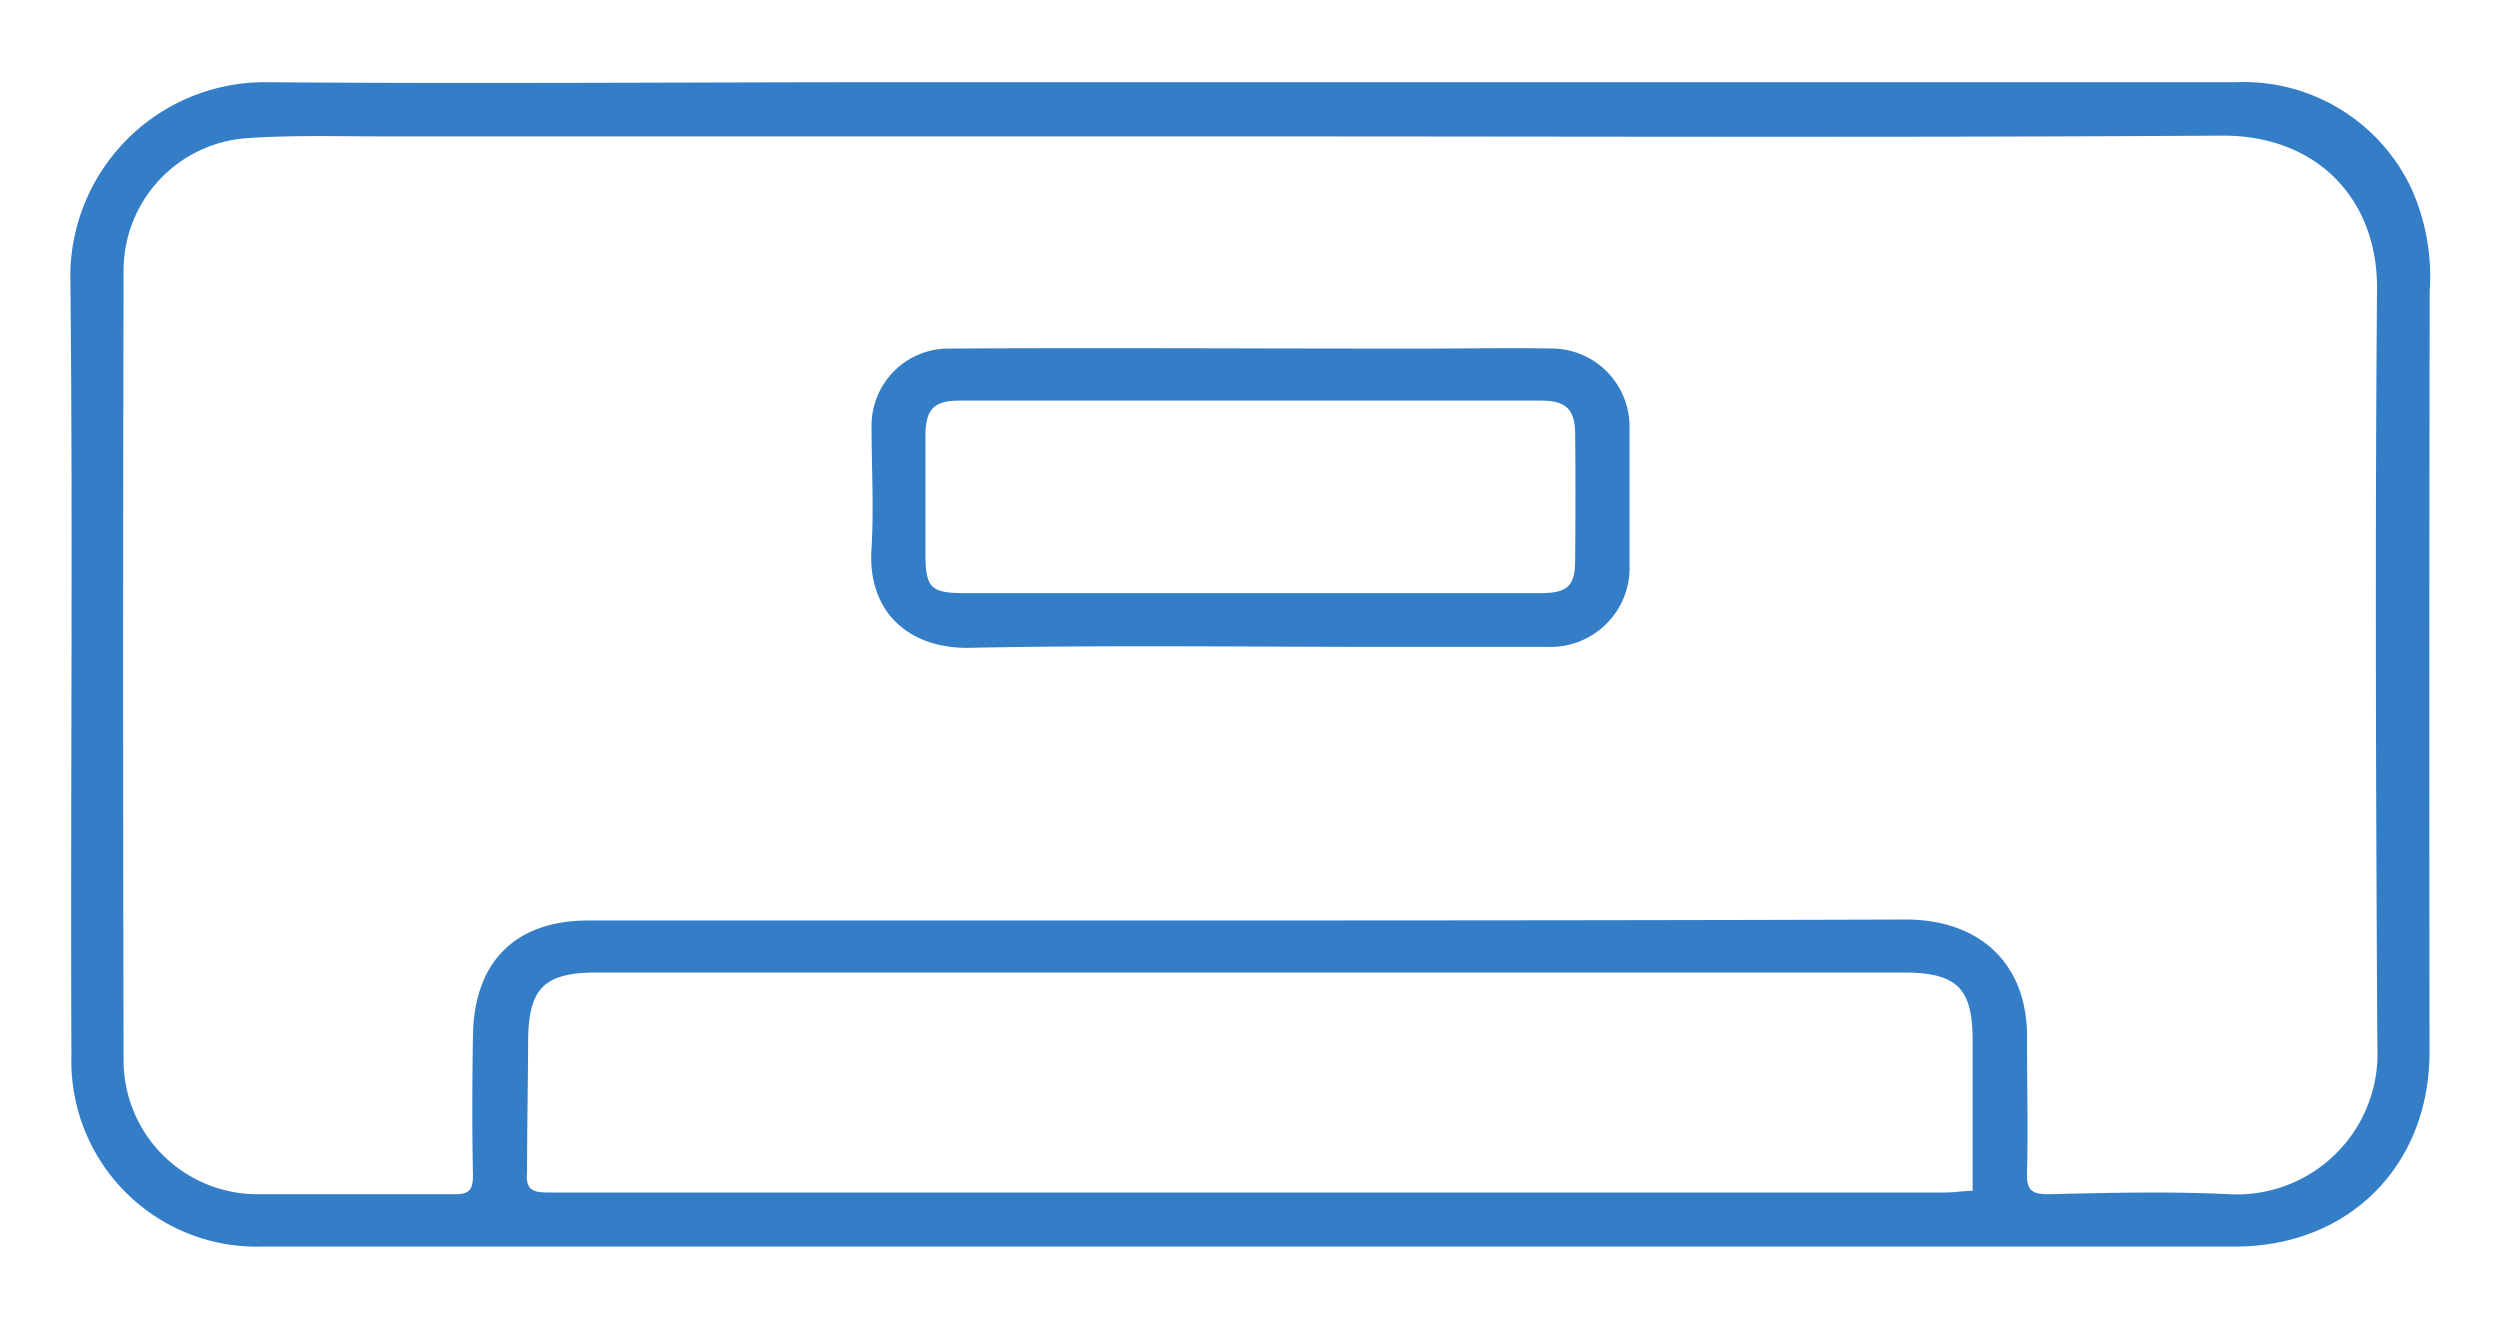 <svg id="Camada_1" data-name="Camada 1" xmlns="http://www.w3.org/2000/svg" viewBox="0 0 160 85"><defs><style>.cls-1{fill:#347ec8;}</style></defs><title>icone-ar</title><path class="cls-1" d="M155.5,18.65a13.75,13.75,0,0,0-1.16-6.56A11.86,11.86,0,0,0,143.1,5.26H57.63c-13.56,0-27.13.11-40.68,0A12.45,12.45,0,0,0,4.5,17.63c.18,16.66,0,33.32.07,50A11.87,11.87,0,0,0,16.84,79.78c5.58,0,11.16,0,16.74,0l26.58,0h2.07l3.85,0h1.77c6.26,0,12.52,0,18.78,0l37.28,0h1.5l.85,0,3.85,0h.55l.94,0c3.81,0,7.63,0,11.45,0,7.29,0,12.44-5.19,12.44-12.46Q155.46,43,155.5,18.65ZM126.25,76.21c-.58,0-1.16.11-1.75.11q-20,0-40.06,0-24.58,0-49.16,0c-.94,0-1.67,0-1.55-1.25,0-2.78.06-5.57.07-8.35,0-3.47,1-4.48,4.4-4.48h83.57c3.51,0,4.48,1,4.48,4.4,0,3.18,0,6.35,0,9.53ZM152.15,67a9,9,0,0,1-9.47,9.43c-3.86-.19-7.73-.09-11.6,0-1.14,0-1.38-.34-1.35-1.4.07-2.78,0-5.57,0-8.36.13-5.31-3.38-7.83-7.75-7.82-28.1.09-56.21.05-84.31.06-4.69,0-7.33,2.64-7.4,7.36-.05,3-.06,6,0,8.94,0,1-.28,1.23-1.23,1.22-4.21,0-8.42,0-12.63,0a8.57,8.57,0,0,1-8.5-8.53q-.06-25.29,0-50.58a8.49,8.49,0,0,1,7.93-8.48c2.92-.2,5.87-.11,8.8-.11H80c20.76,0,41.52.08,62.27-.05,6.08,0,9.91,4.12,9.86,9.83C152,34.6,152.06,50.78,152.15,67Z"/><path class="cls-1" d="M99.54,22.31c-2.83-.06-5.67,0-8.51,0H89.26c-9.59,0-19.17-.06-28.76,0a4.93,4.93,0,0,0-4.72,5c0,2.59.15,5.19,0,7.76-.3,4,2.3,6.47,6.3,6.39,8.8-.18,17.61-.06,26.41-.06,3.52,0,7,0,10.56,0a5.06,5.06,0,0,0,5.24-5.28c0-2.93,0-5.86,0-8.79A5,5,0,0,0,99.54,22.31Zm1.27,13.5c0,1.7-.48,2.15-2.23,2.15H61.74c-2.16,0-2.5-.34-2.51-2.44q0-3.81,0-7.62c0-1.68.52-2.26,2.15-2.26q18.65,0,37.28,0c1.57,0,2.14.58,2.15,2.12C100.84,30.44,100.83,33.13,100.81,35.81Z"/></svg>